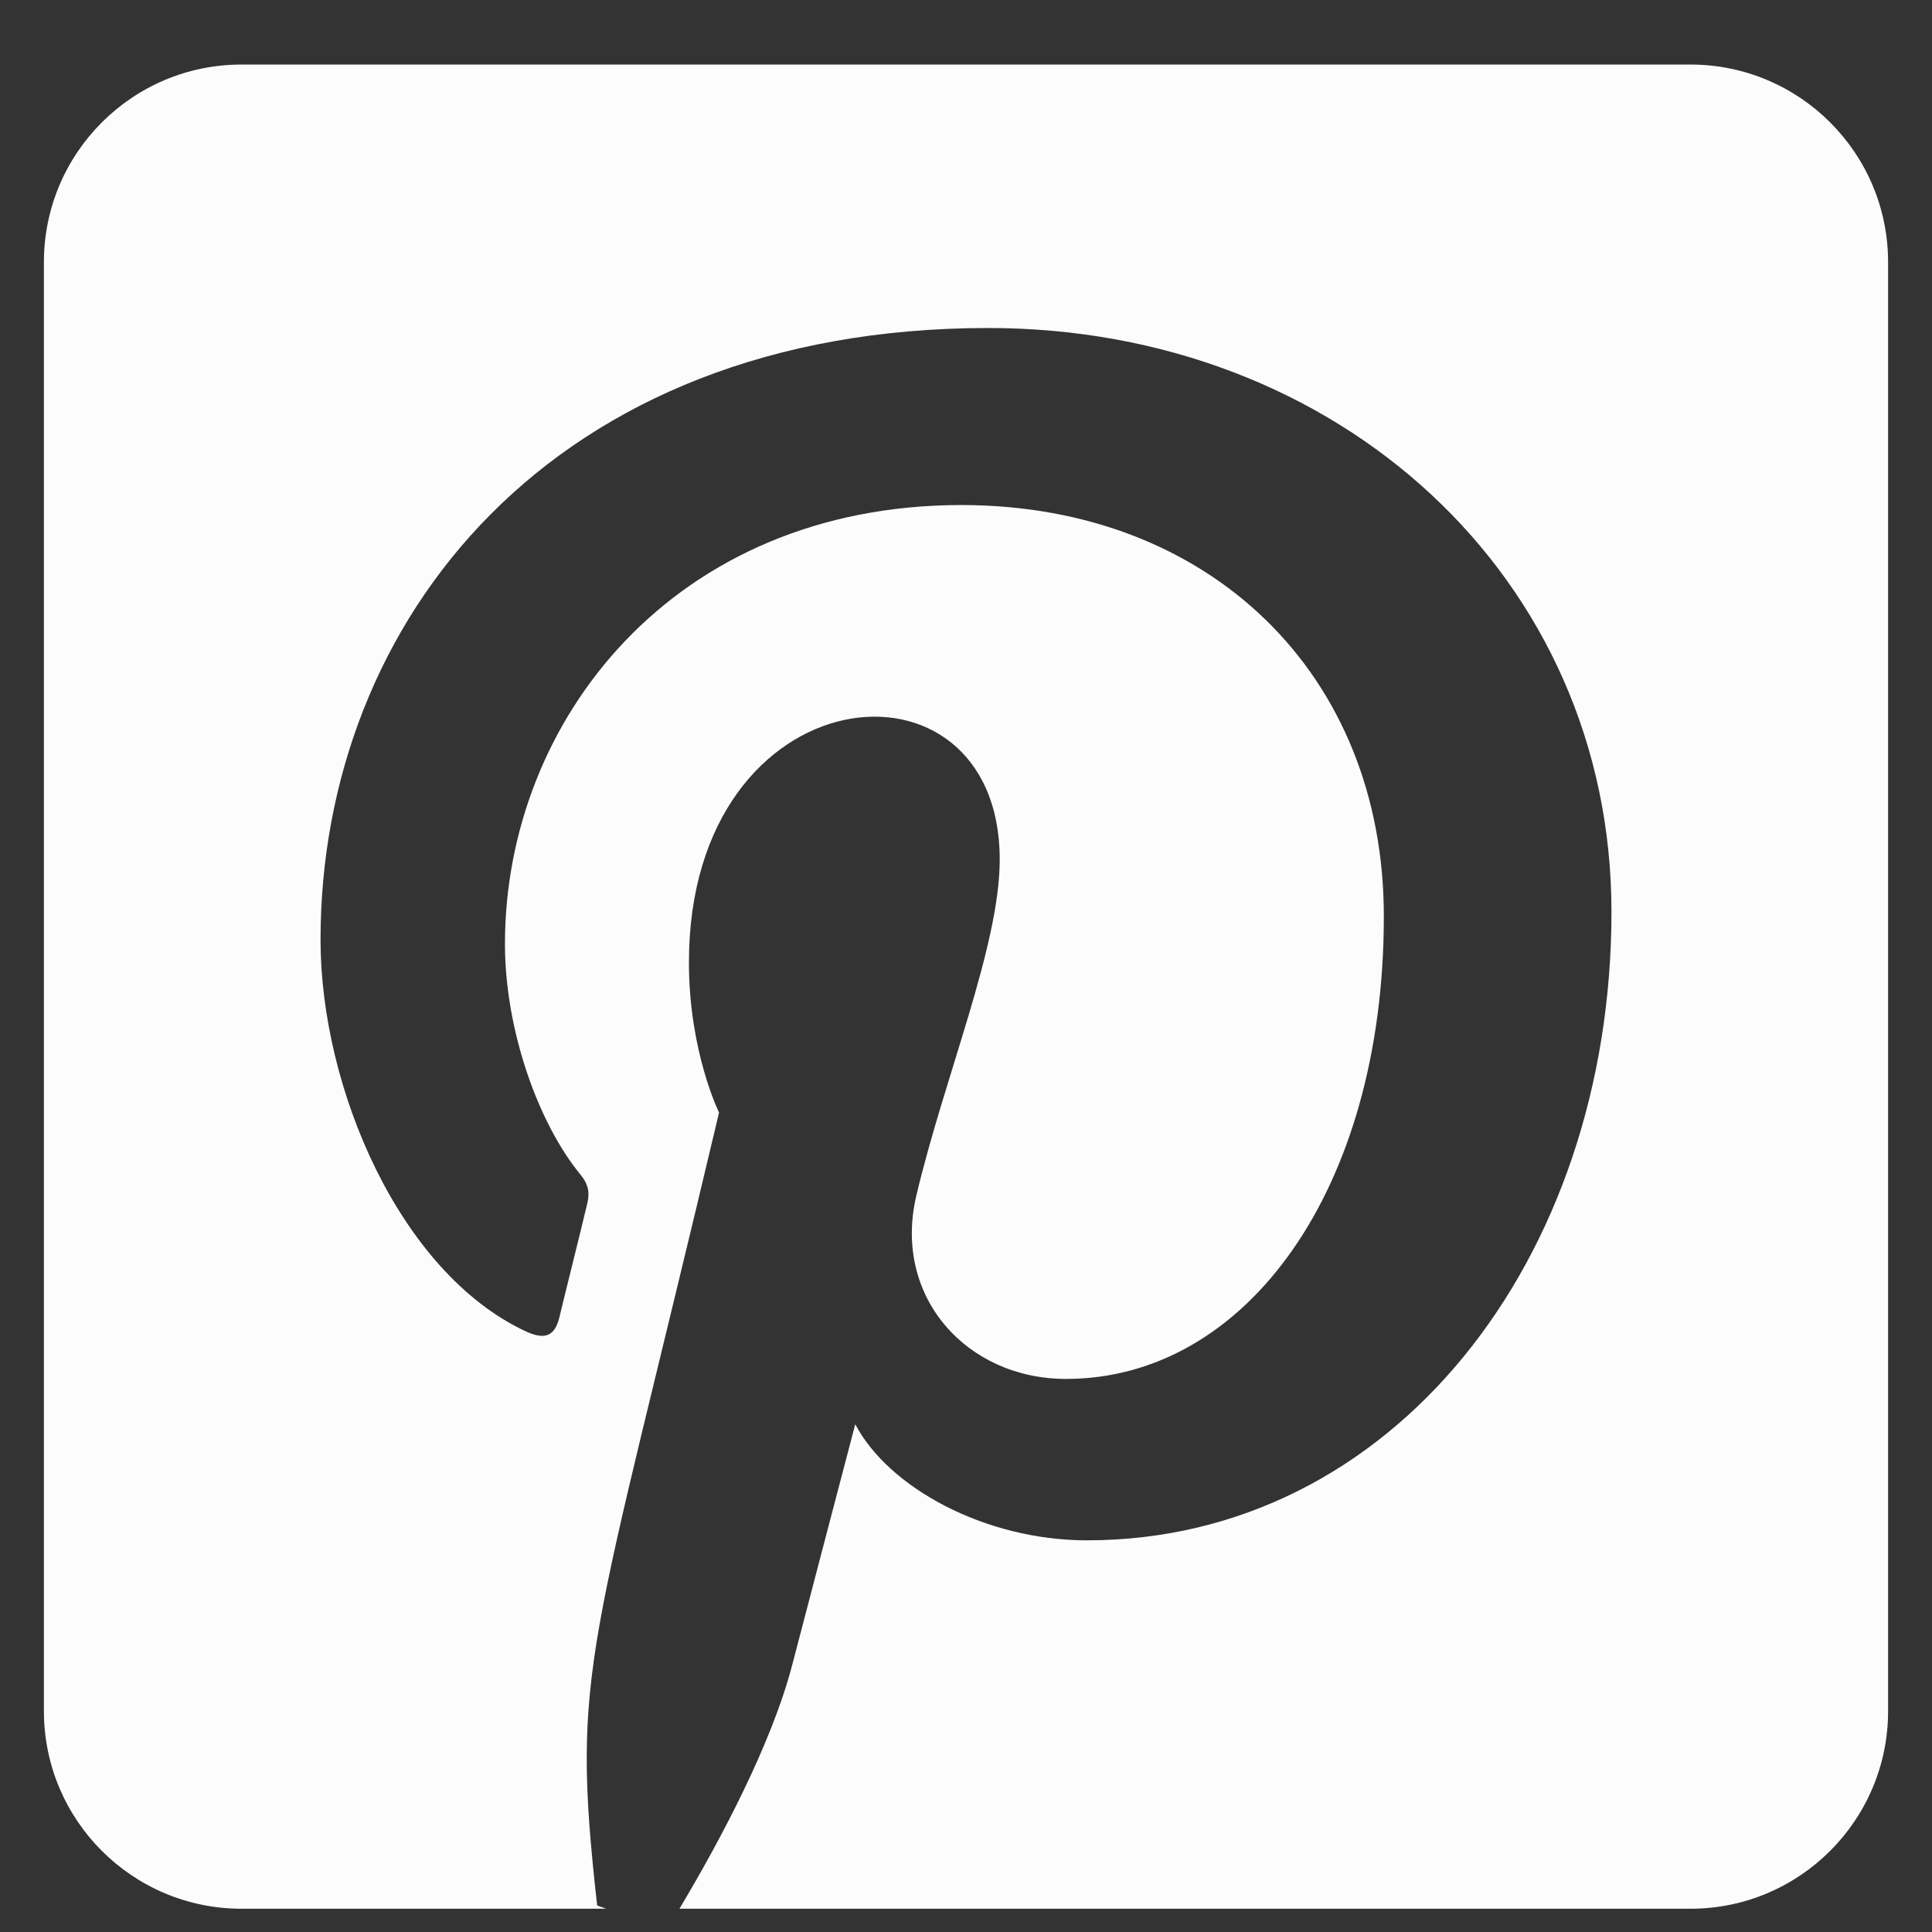 <svg width="22" height="22" viewBox="0 0 22 22" fill="none" xmlns="http://www.w3.org/2000/svg">
<rect x="0" y="0" width="22" height="22" fill="#333333" stroke="none"/>
<path id="Vector" d="M21.5 2.985V19.485C21.5 20.727 20.492 21.735 19.25 21.735H7.737C8.197 20.966 8.787 19.86 9.022 18.955C9.162 18.416 9.739 16.218 9.739 16.218C10.114 16.935 11.211 17.54 12.378 17.54C15.852 17.54 18.35 14.348 18.35 10.382C18.35 6.58 15.247 3.735 11.253 3.735C6.284 3.735 3.65 7.068 3.65 10.701C3.65 12.388 4.55 14.488 5.984 15.159C6.205 15.262 6.317 15.215 6.369 15.004C6.406 14.844 6.603 14.062 6.688 13.701C6.716 13.584 6.702 13.485 6.608 13.373C6.134 12.796 5.75 11.737 5.75 10.748C5.75 8.207 7.672 5.751 10.948 5.751C13.775 5.751 15.758 7.677 15.758 10.434C15.758 13.546 14.188 15.702 12.139 15.702C11.009 15.702 10.166 14.769 10.433 13.621C10.756 12.252 11.384 10.776 11.384 9.787C11.384 7.302 7.845 7.644 7.845 10.959C7.845 11.976 8.188 12.669 8.188 12.669C6.716 18.894 6.495 18.974 6.8 21.698L6.903 21.735H2.75C1.508 21.735 0.5 20.727 0.5 19.485V2.985C0.5 1.743 1.508 0.735 2.75 0.735H19.25C20.492 0.735 21.5 1.743 21.5 2.985Z" fill="#FCFCFC"/>
</svg>
